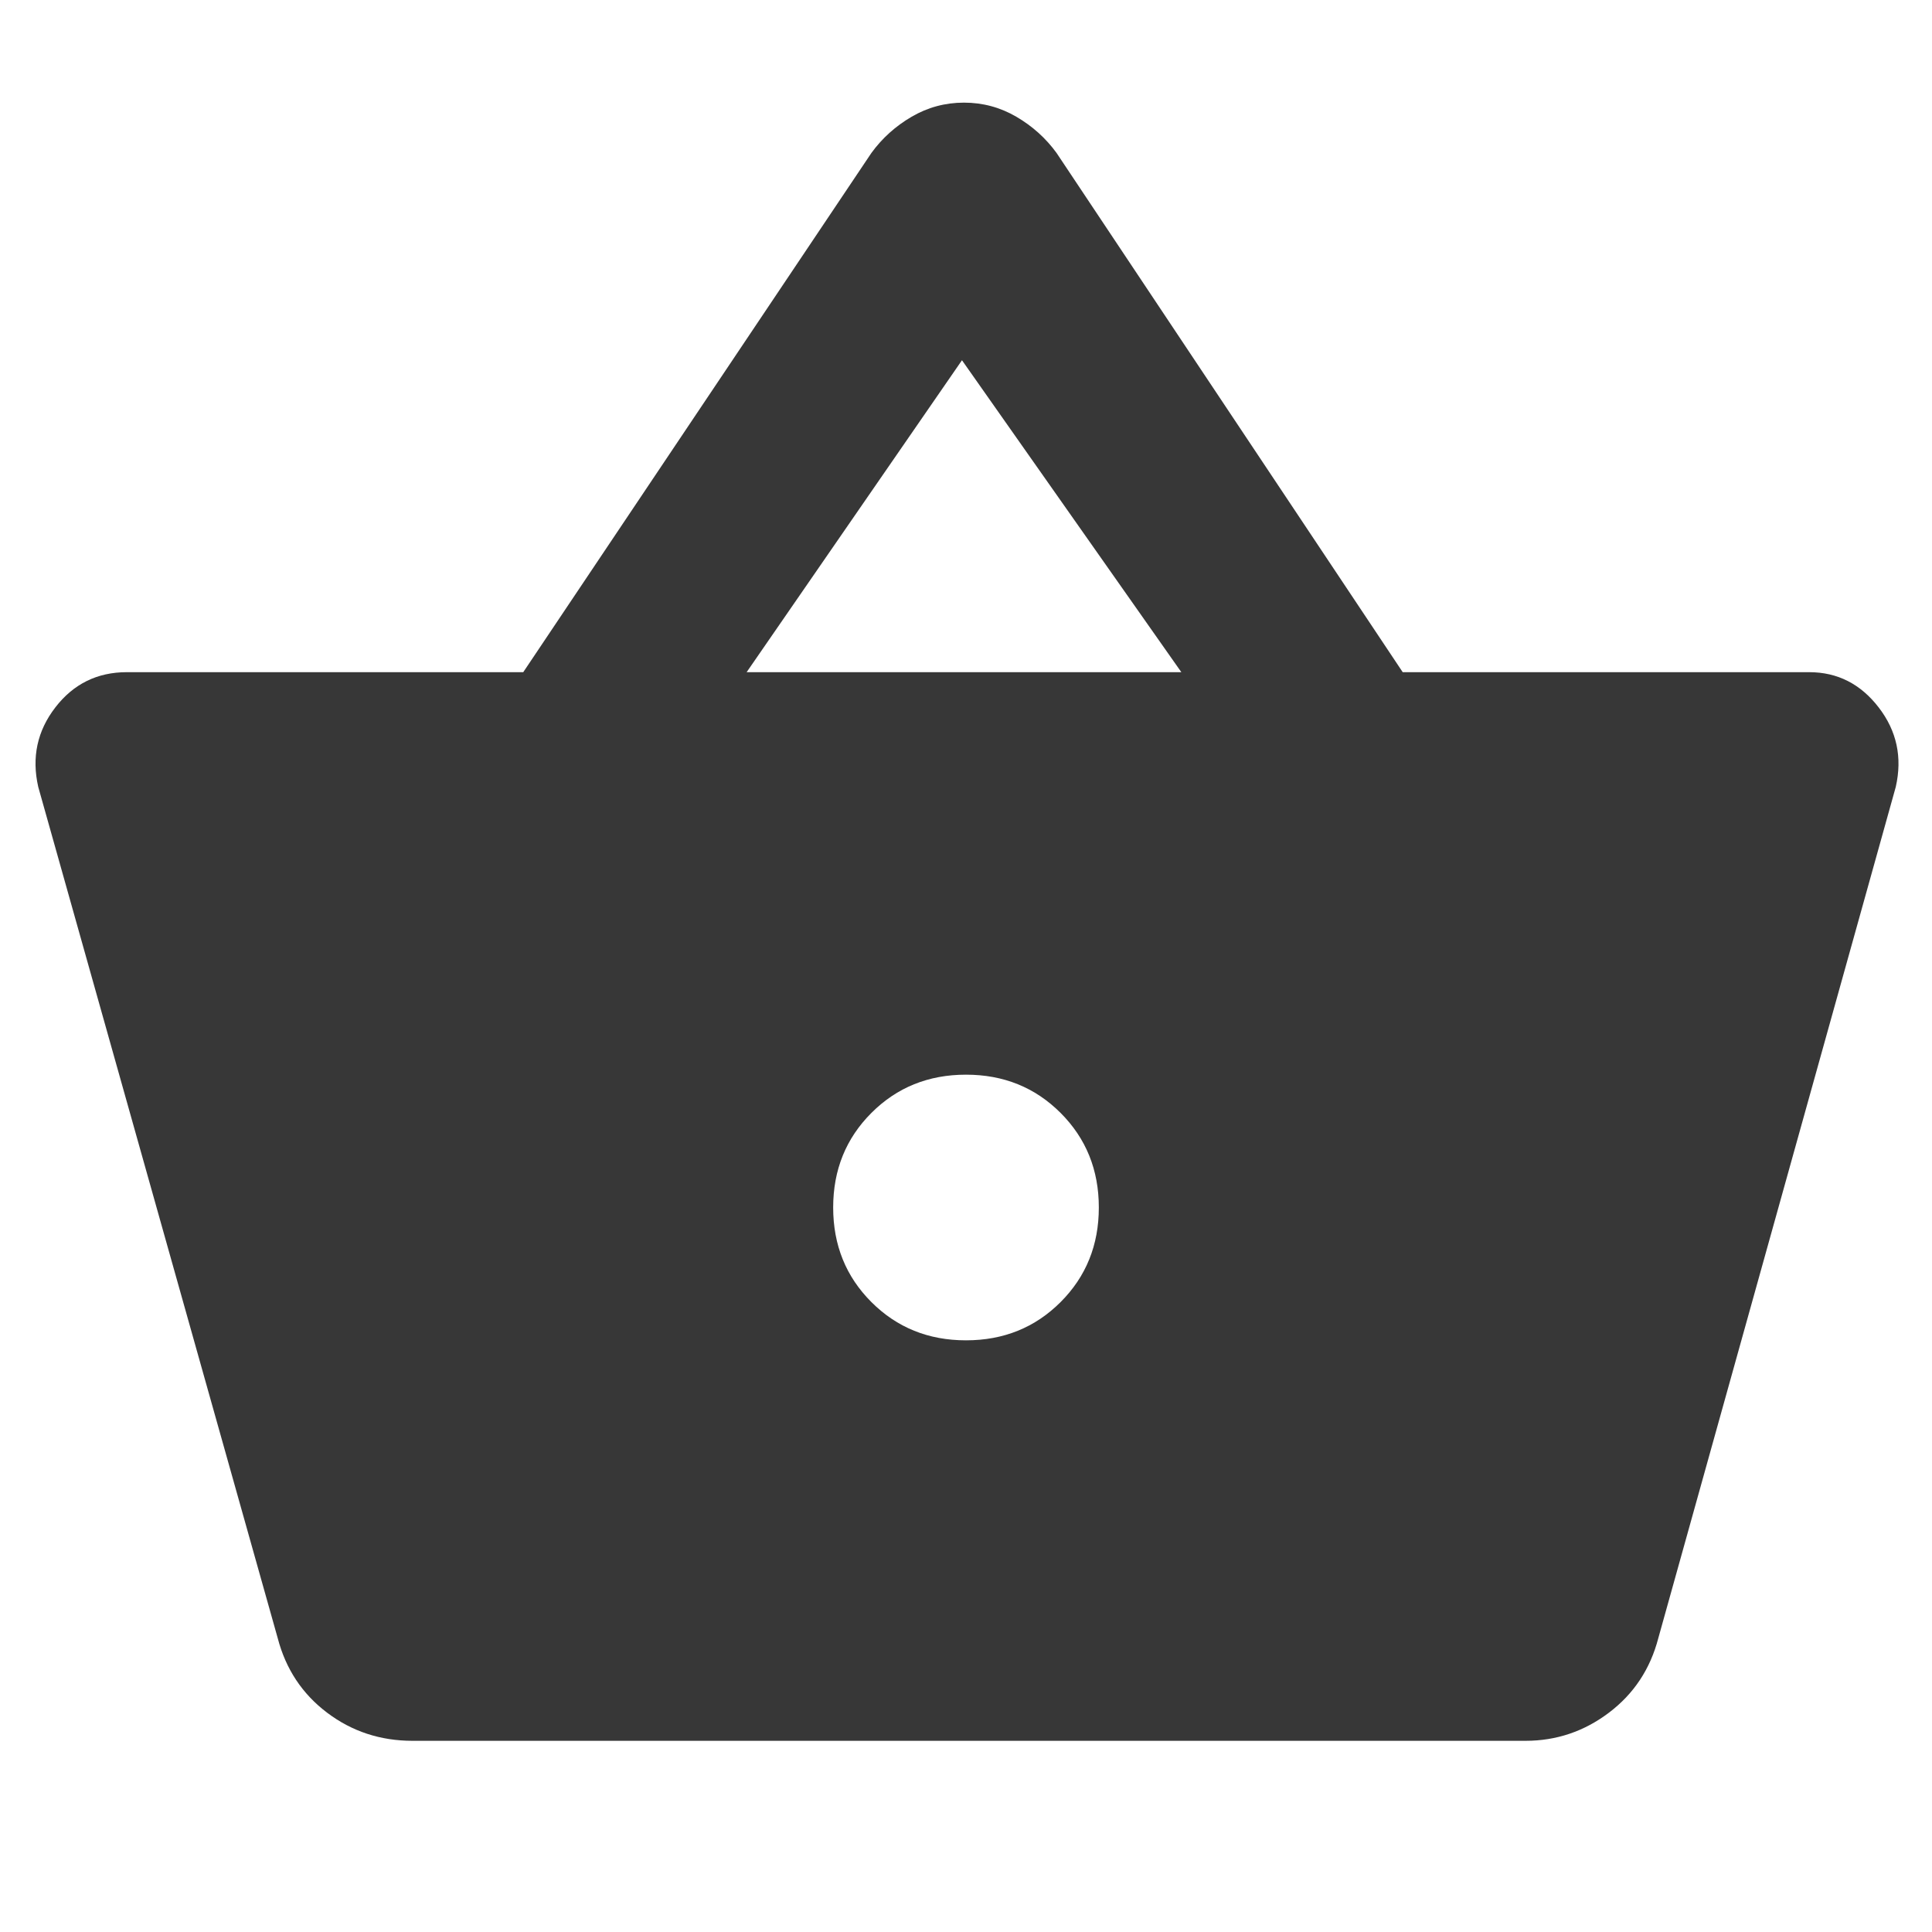 <svg xmlns="http://www.w3.org/2000/svg" height="48" viewBox="0 96 960 960" width="48"><path fill="#373737" d="M205 961q-24 0-42.5-14T138 910L19 487q-5-22 8.5-39.5T63 430h197l173-258q8-11 20-18t26-7q14 0 26 7t20 18l172 258h202q21 0 34.5 17.5T942 487L824 910q-6 23-24.5 37T758 961H205Zm275-199q28 0 47-19t19-47q0-28-19-47t-47-19q-28 0-47 19t-19 47q0 28 19 47t47 19ZM371 430h216L478 275 371 430Z"/></svg>